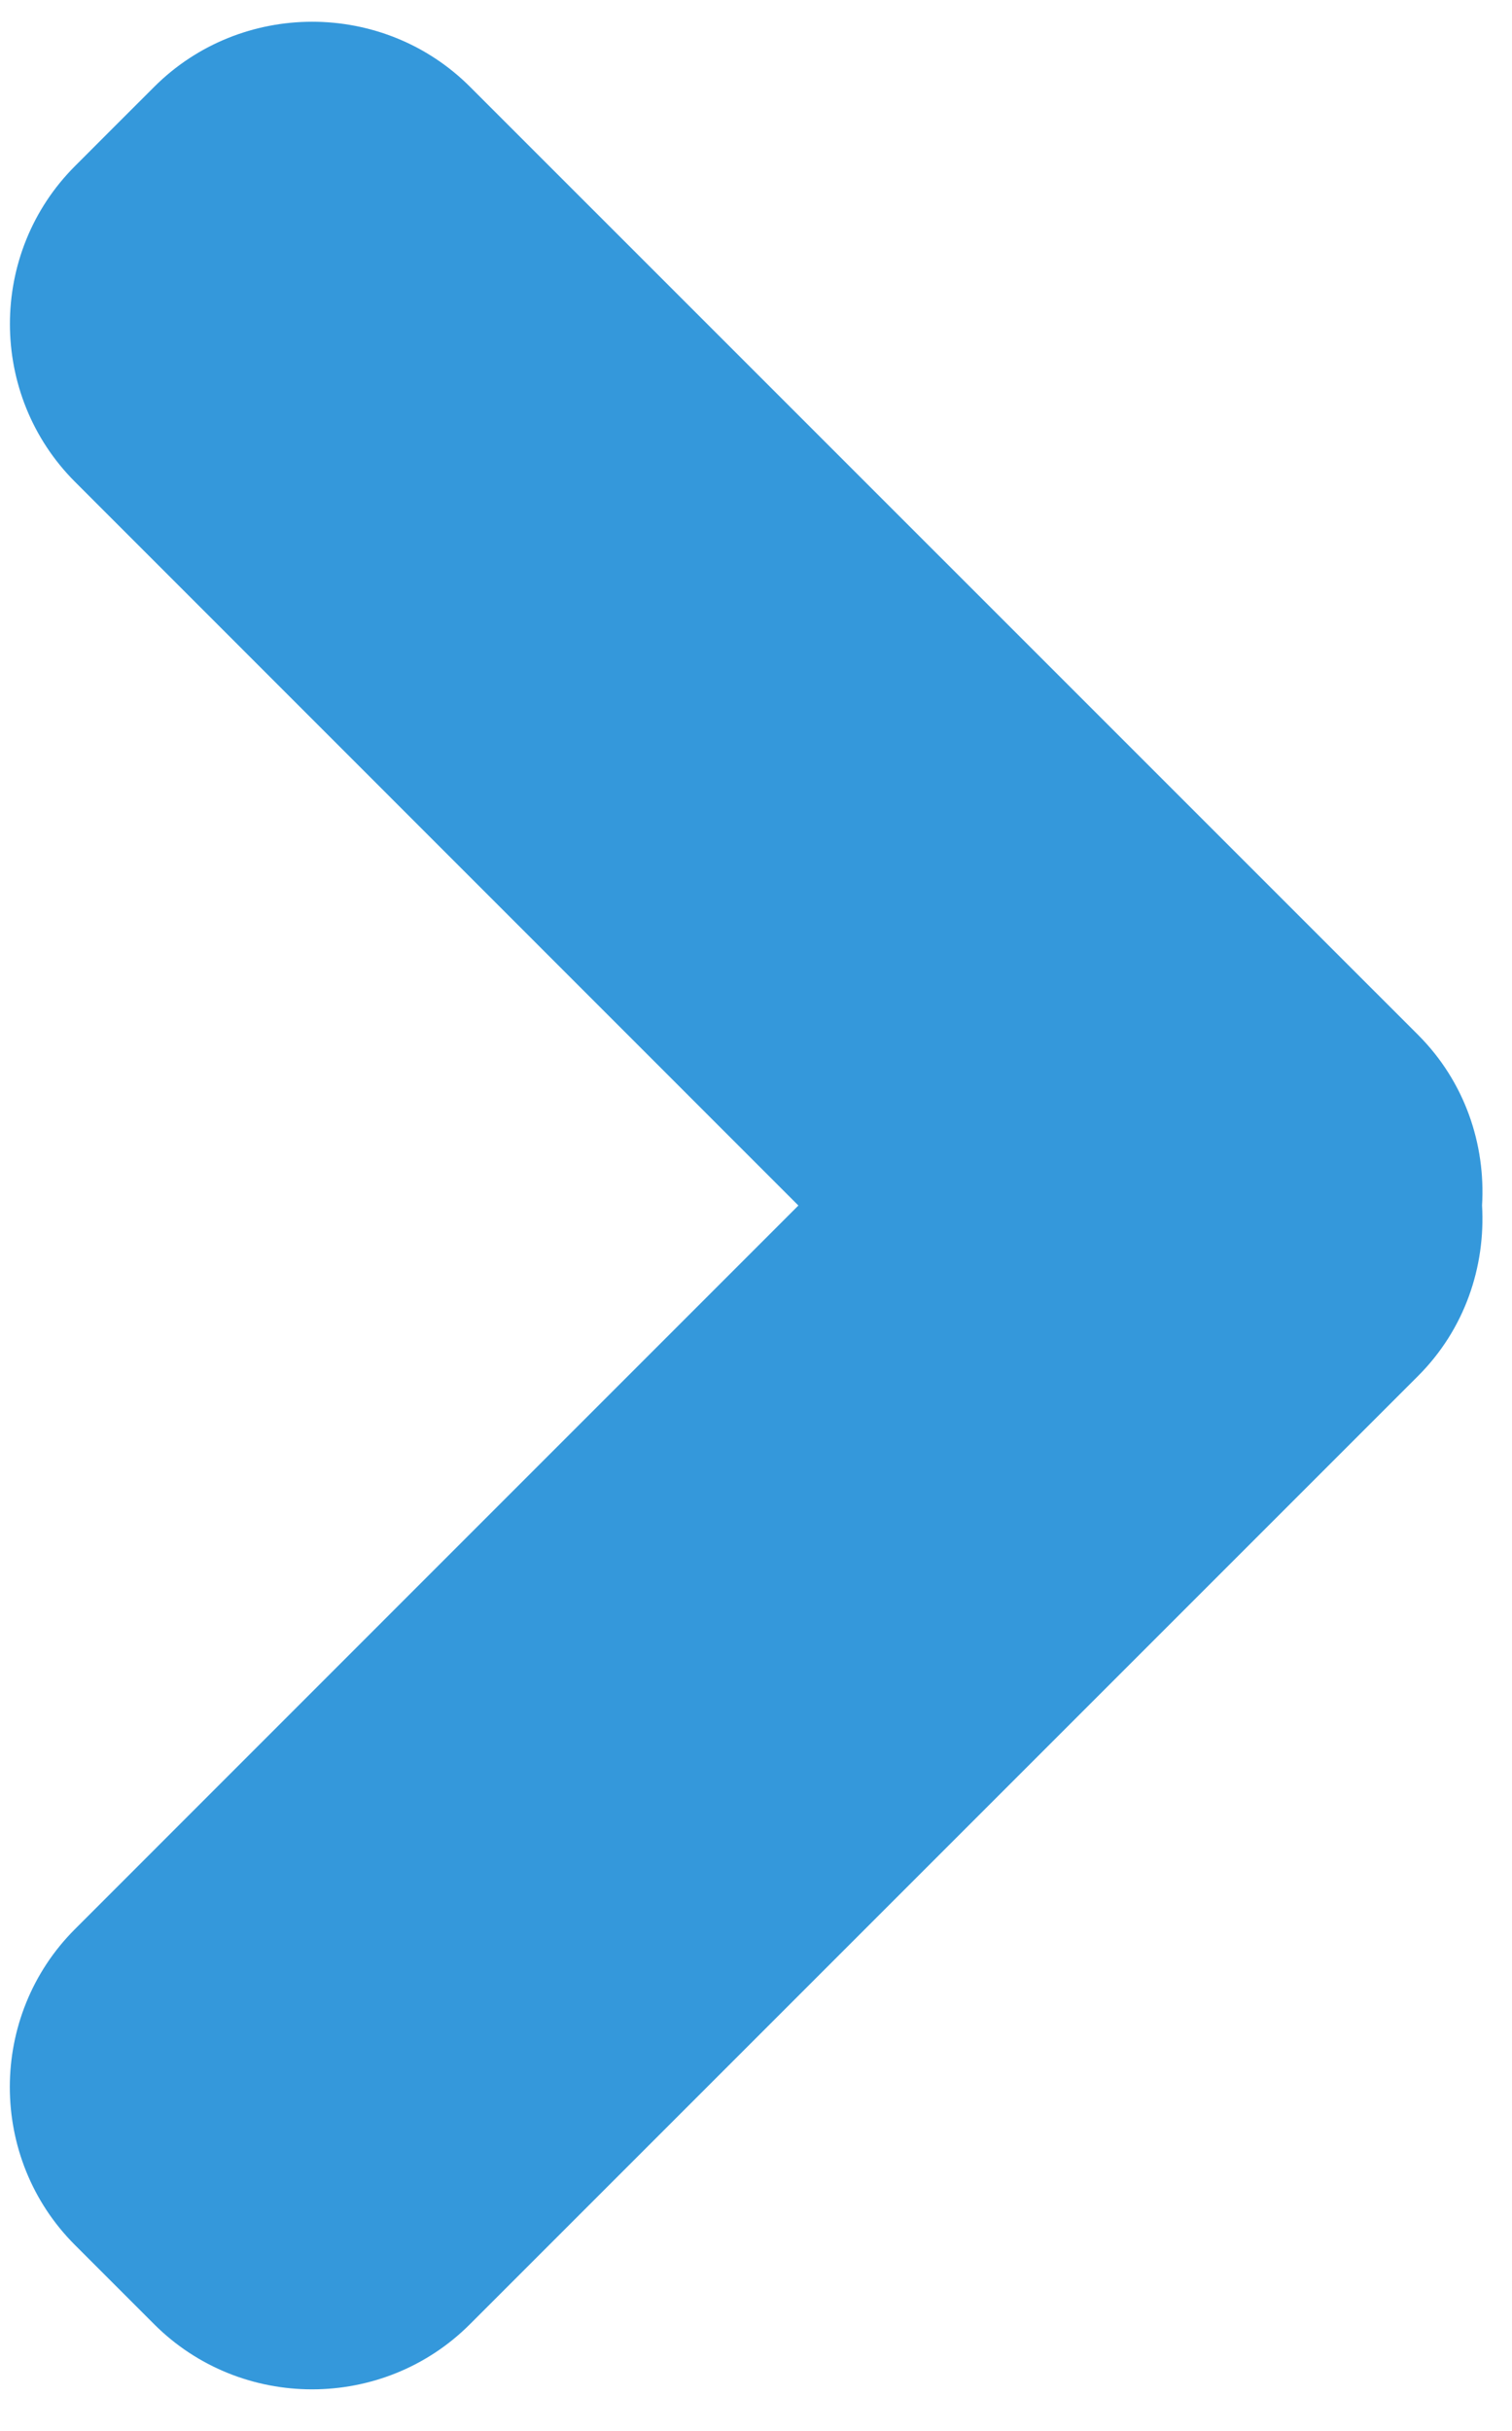 <?xml version="1.0" encoding="UTF-8" standalone="no"?>
<!DOCTYPE svg PUBLIC "-//W3C//DTD SVG 1.1//EN" "http://www.w3.org/Graphics/SVG/1.1/DTD/svg11.dtd">
<svg version="1.1" xmlns="http://www.w3.org/2000/svg" xmlns:xlink="http://www.w3.org/1999/xlink" preserveAspectRatio="xMidYMid meet" viewBox="197.199 78.345 153.705 244.655" width="149.71" height="240.65"><defs><path d="M244.99 85.97C236.17 77.14 221.7 77.14 212.87 85.97C212.07 86.77 205.63 93.2 204.83 94.01C196 102.83 196 117.29 204.83 126.12C209.73 131.02 234.24 155.54 278.36 199.67C234.24 243.8 209.72 268.31 204.82 273.22C195.99 282.04 195.99 296.51 204.82 305.33C205.62 306.13 212.06 312.57 212.86 313.37C221.69 322.21 236.16 322.21 244.98 313.37C254.62 303.73 331.72 226.63 341.36 216.99C346.1 212.25 348.22 205.9 347.86 199.66C348.23 193.44 346.11 187.09 341.37 182.34C322.09 163.07 254.63 95.6 244.99 85.97Z" id="i1psX5cZV"></path></defs><g><g><use xlink:href="#i1psX5cZV" opacity="1" fill="#3498db" fill-opacity="1"></use></g></g></svg>